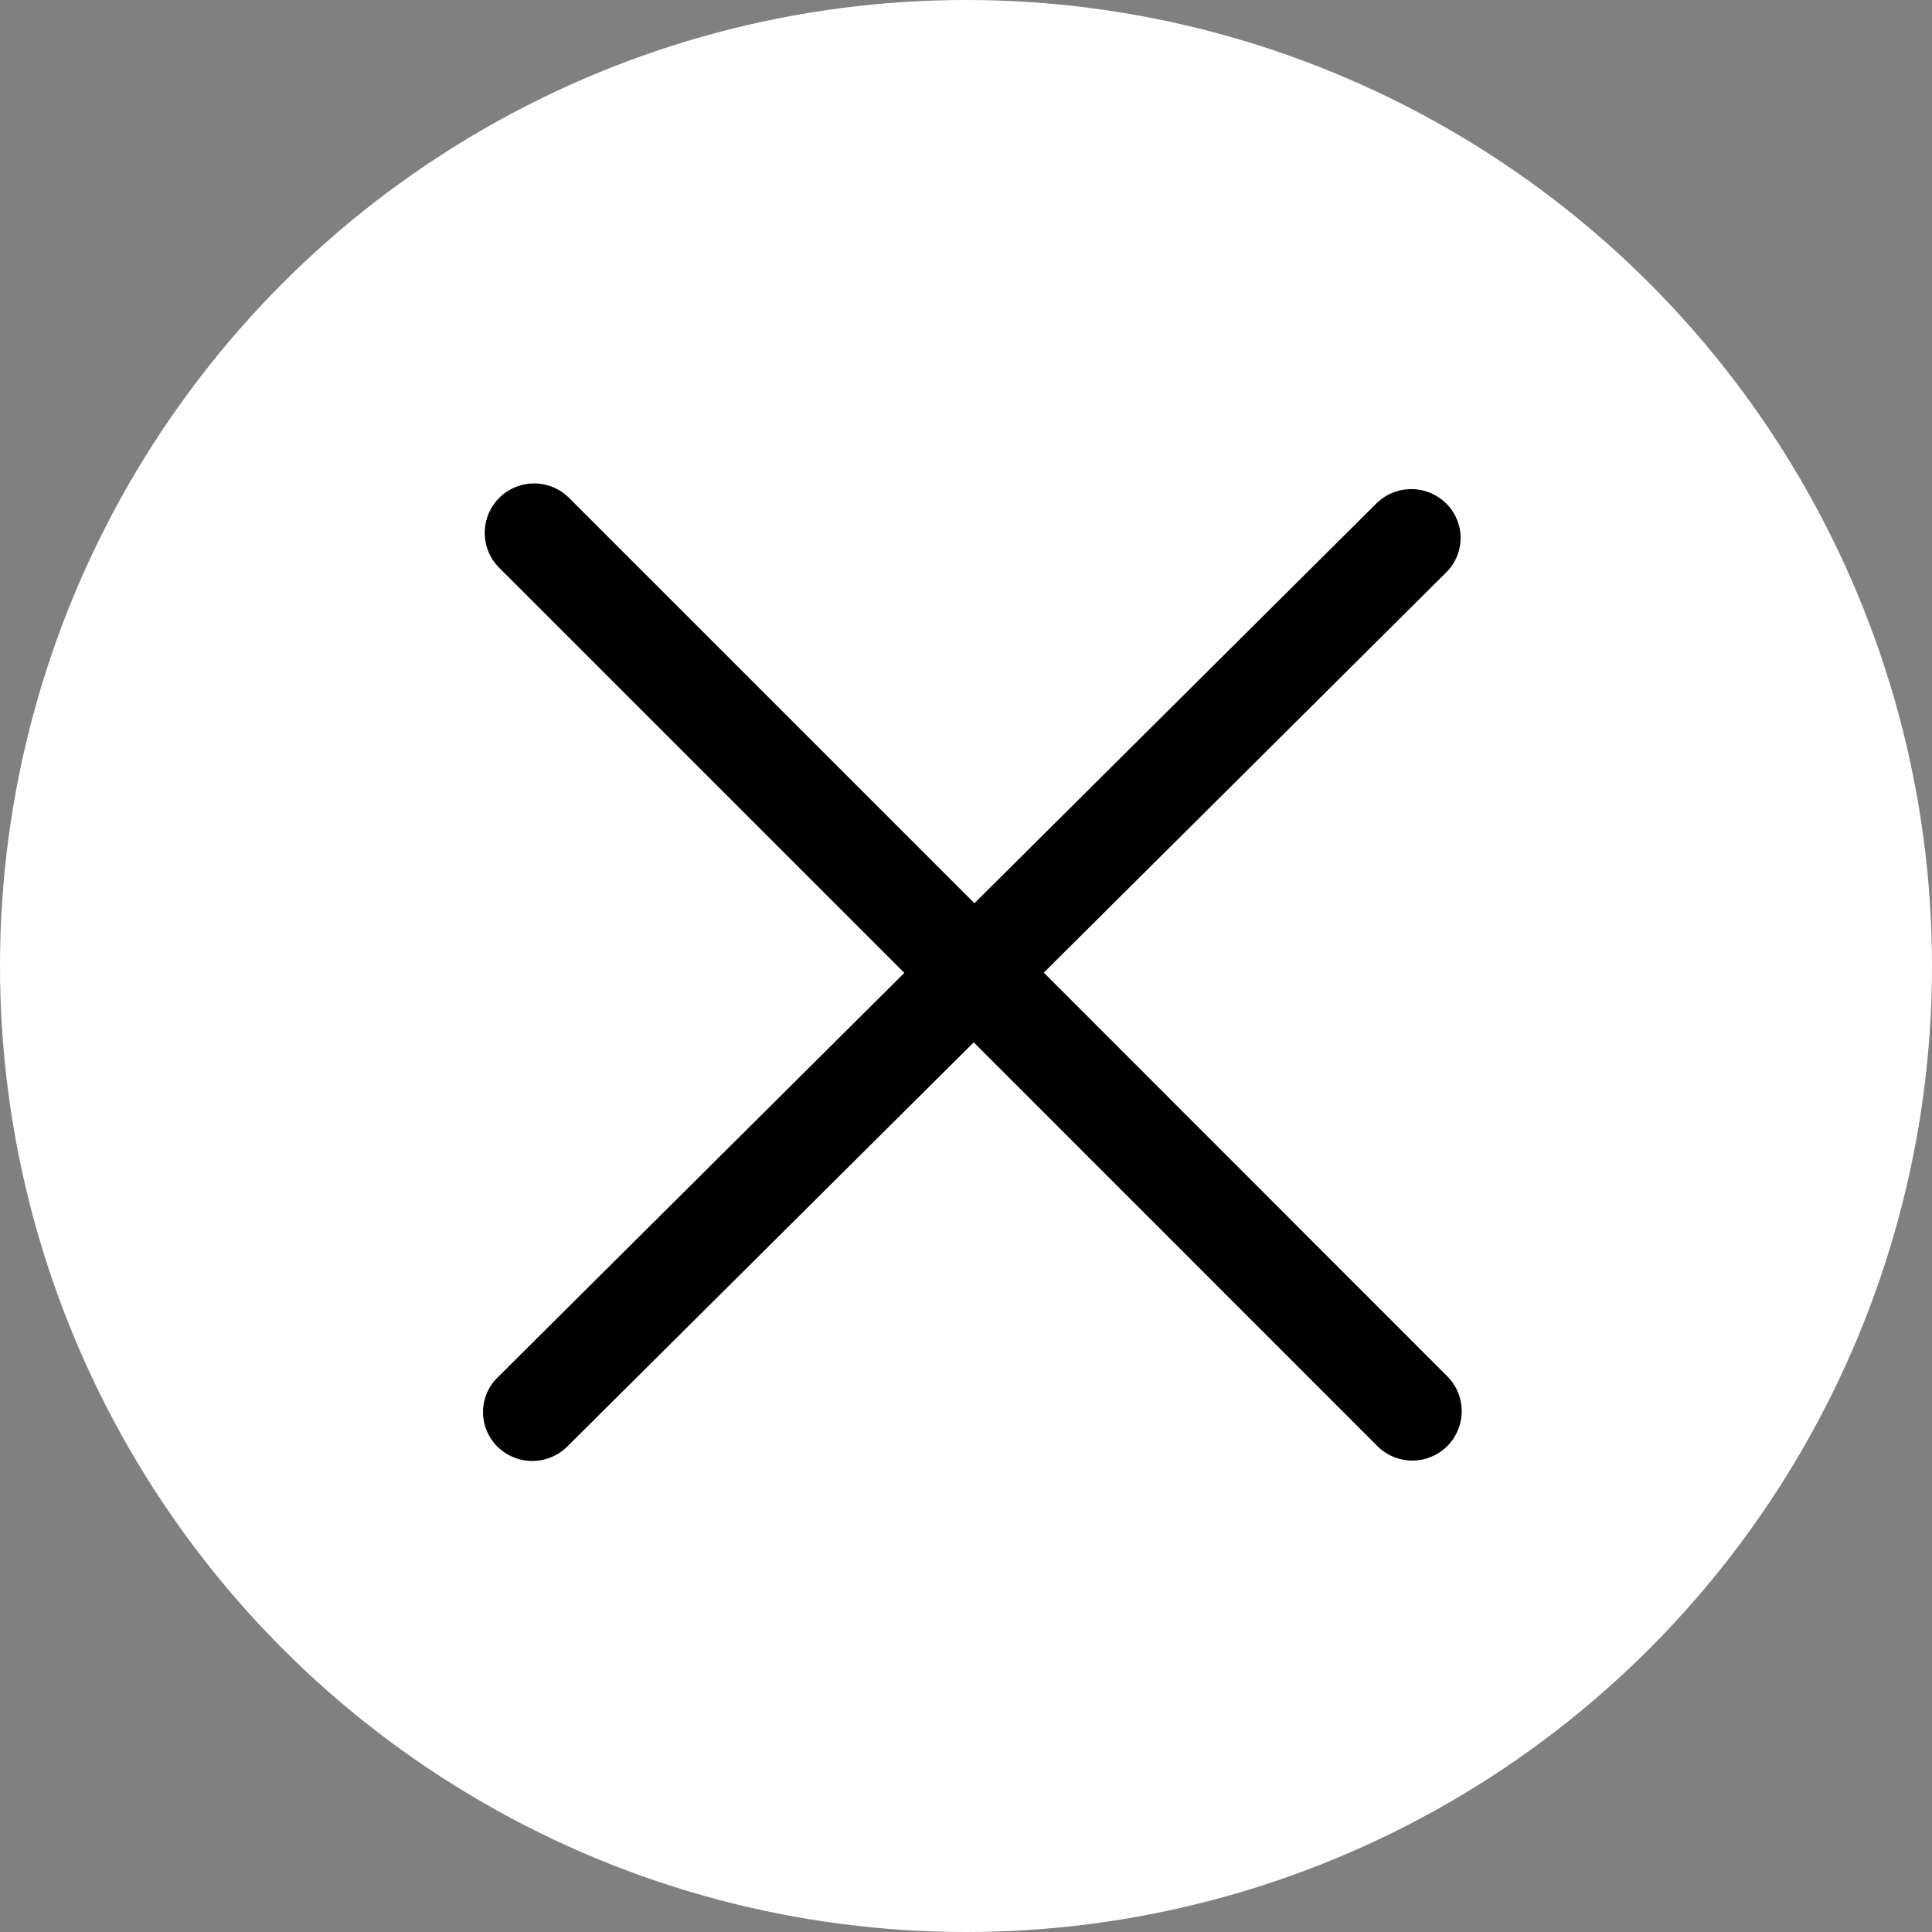 <svg xmlns="http://www.w3.org/2000/svg" width="23" height="23" viewBox="0 0 23 23">
  <rect x="0" y="0" width="23" height="23" fill="#808080" stroke="none"/>
  <g id="Group_114" data-name="Group 114" transform="translate(-1659 -70)">
    <circle id="Ellipse_13" data-name="Ellipse 13" cx="11.5" cy="11.5" r="11.5" transform="translate(1659 70)" fill="#fff"/>
    <g id="_018-cancel" data-name="018-cancel" transform="translate(1664.75 75.75)">
      <path id="Close" d="M6.676,5.964,11.466,1.2a.577.577,0,0,0,0-.822.591.591,0,0,0-.83,0L5.85,5.138,1.019.307a.588.588,0,0,0-.83.833L5.016,5.967.172,10.785a.578.578,0,0,0,0,.822.591.591,0,0,0,.83,0l4.84-4.813,4.811,4.812a.588.588,0,0,0,.83-.833Z" transform="translate(0 -0.135)"/>
    </g>
  </g>
</svg>
